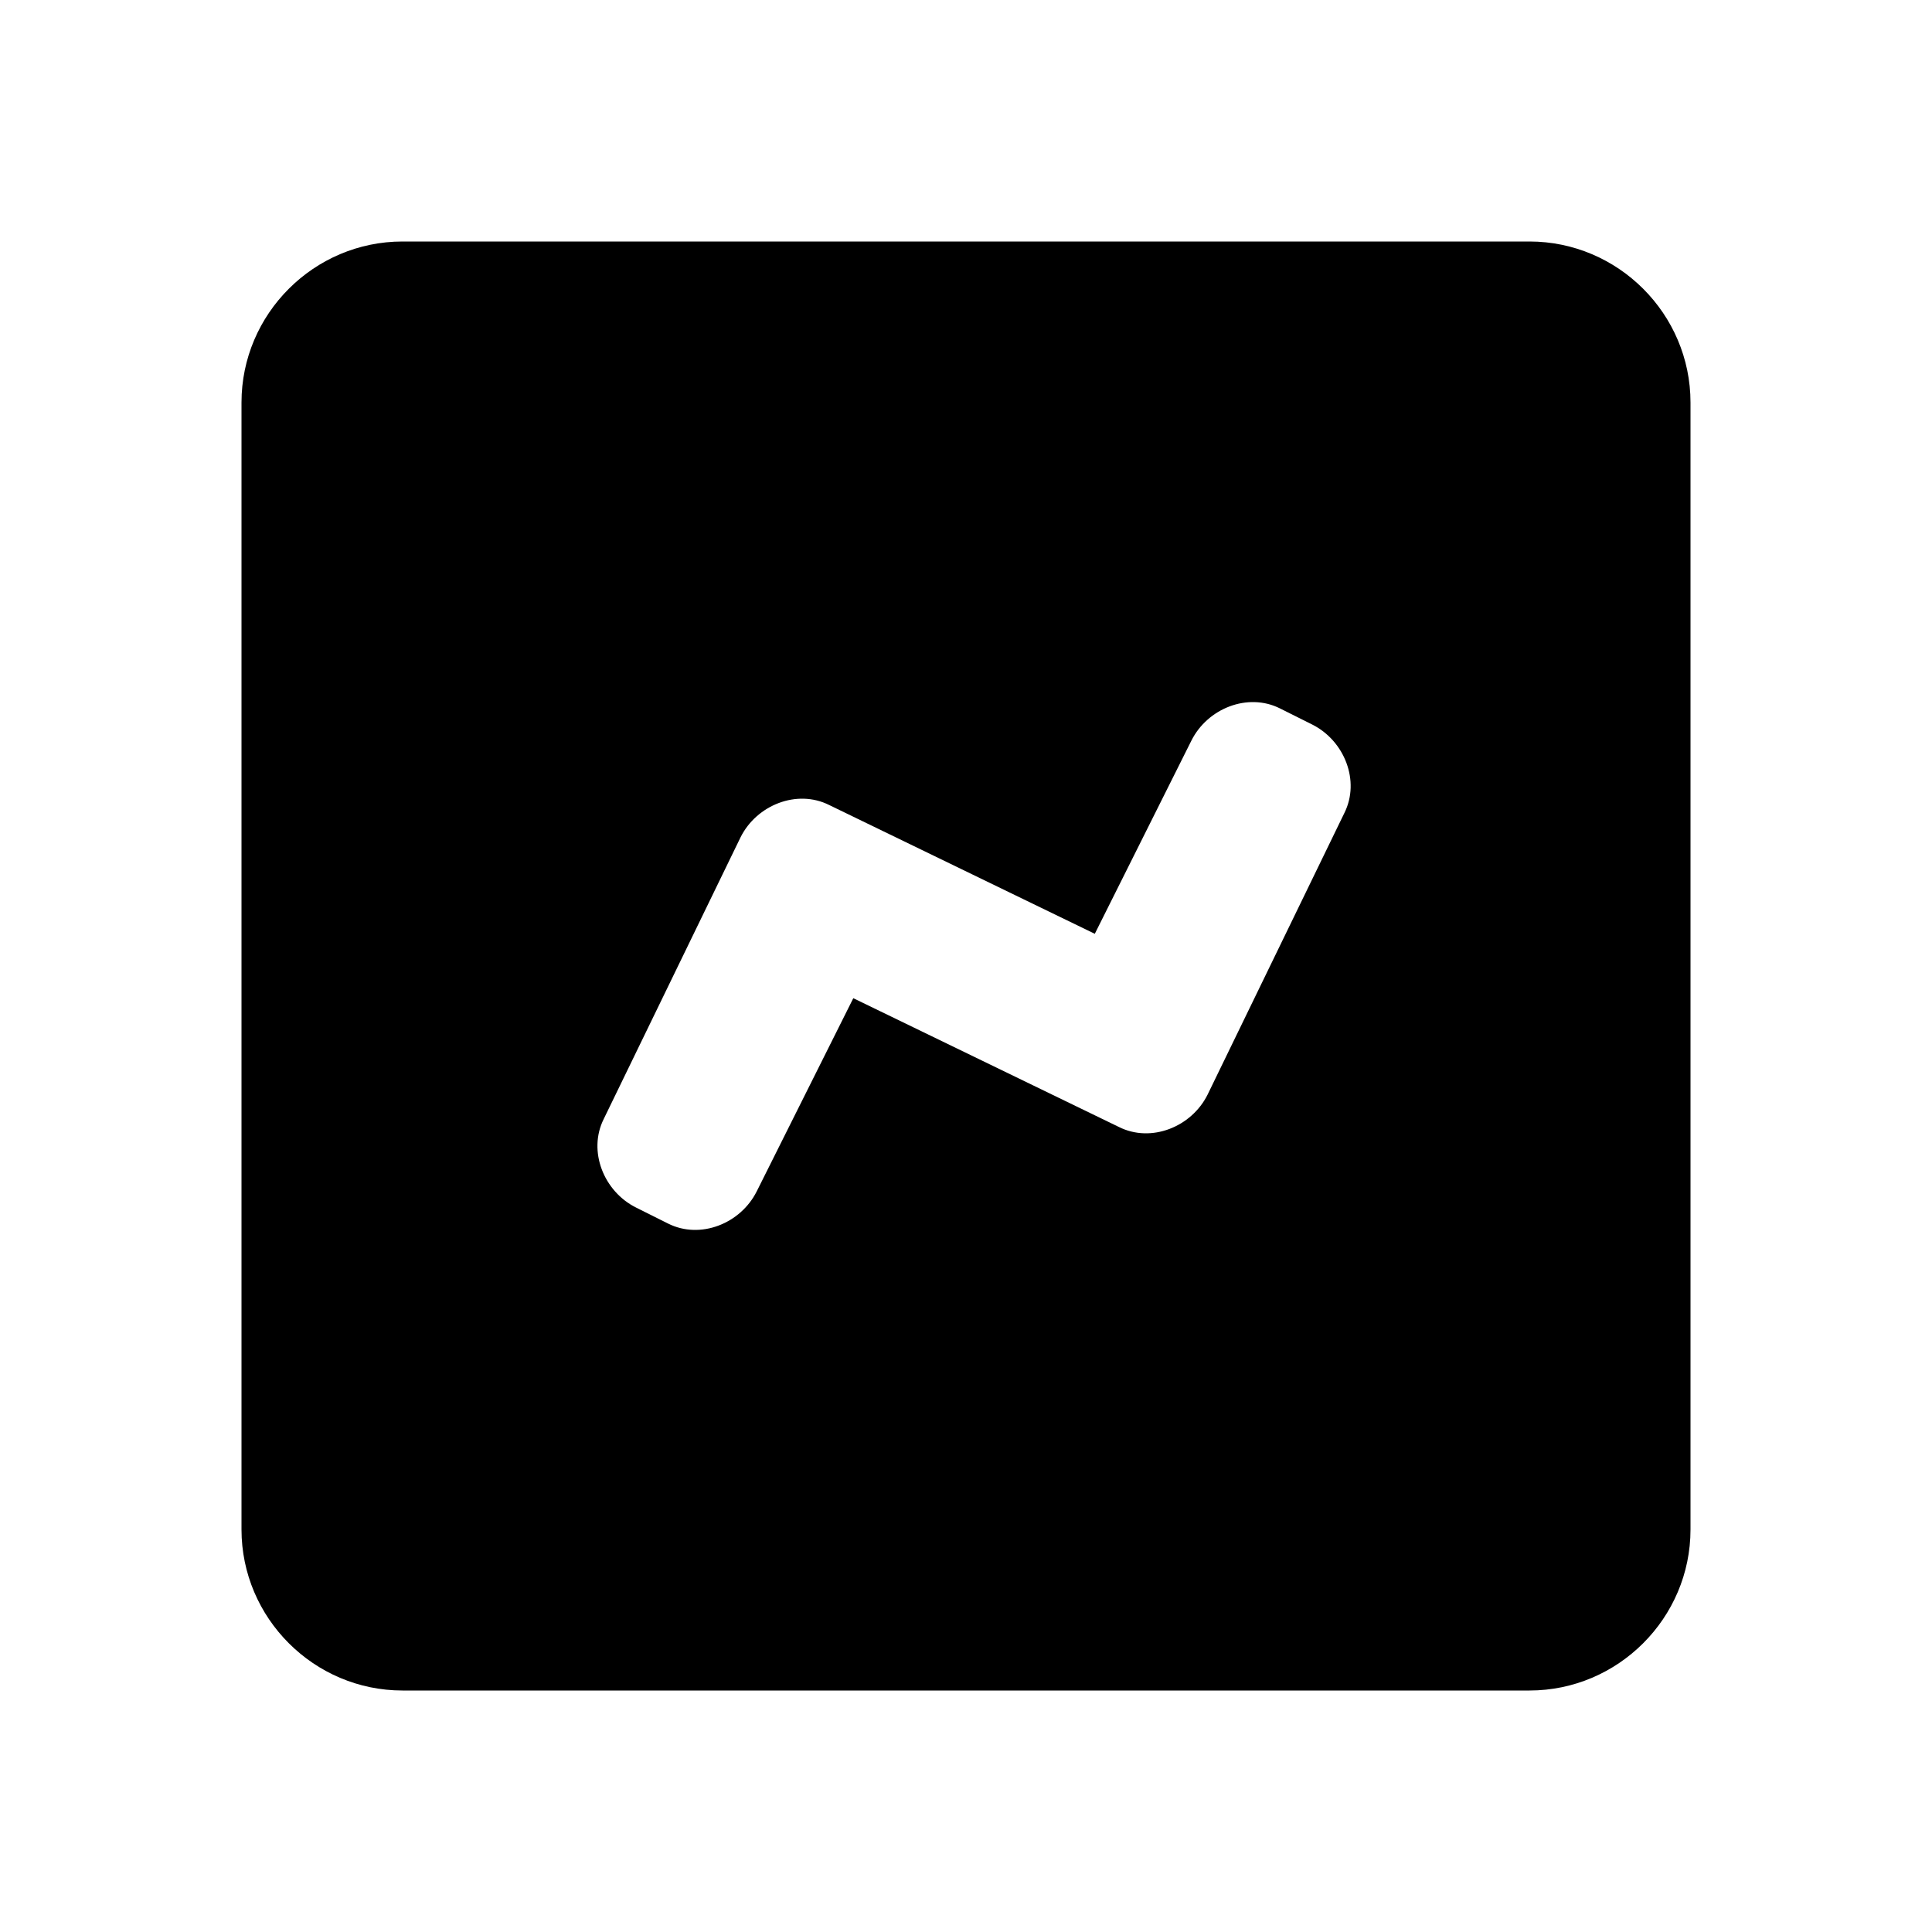 <svg xmlns="http://www.w3.org/2000/svg" viewBox="0 0 480 480" height="480" width="480">
  <path d="M380 420C402 420 420 402 420 380V100C420 78 402 60 380 60H100C78 60 60 78 60 100V380C60 402 78 420 100 420H380ZM206 200L272 232 296 184C300 176 310 172 318 176L326 180C334 184 338 194 334 202L300 272C296 280 286 284 278 280L212 248 188 296C184 304 174 308 166 304L158 300C150 296 146 286 150 278L184 208C188 200 198 196 206 200Z"/>
</svg>
